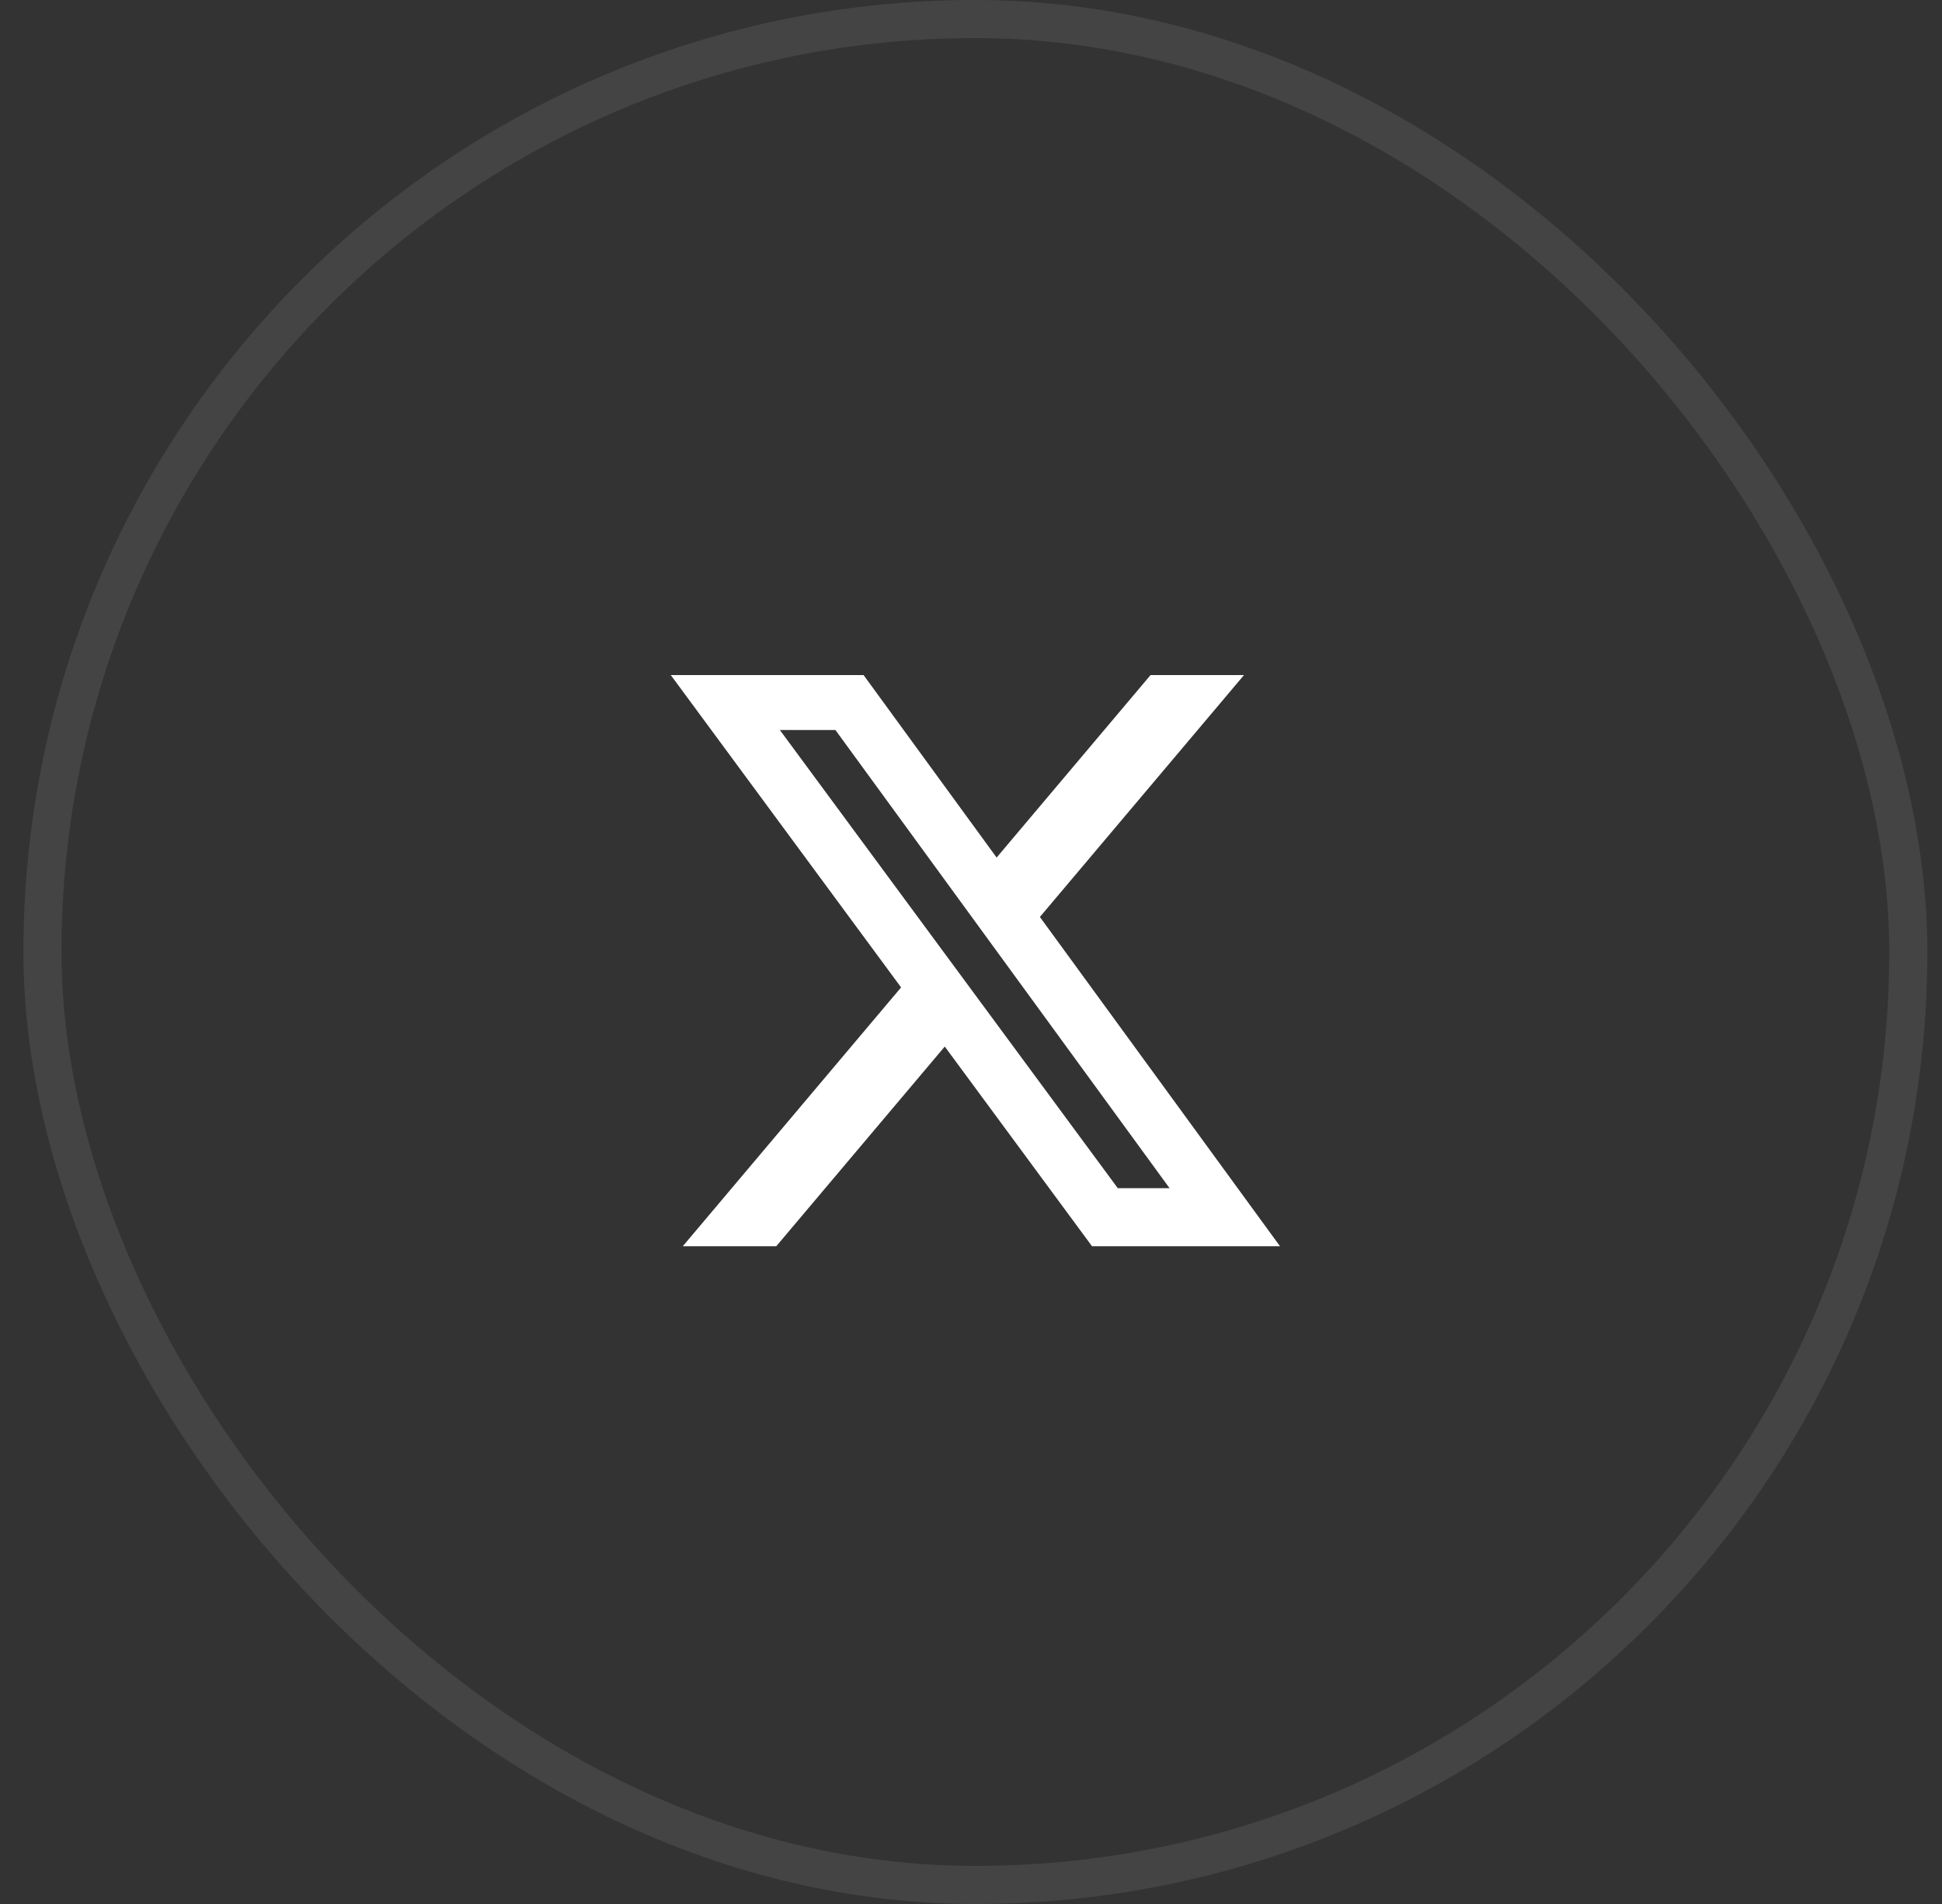 <svg width="51" height="50" viewBox="0 0 51 50" fill="none" xmlns="http://www.w3.org/2000/svg">
<rect x="0" y="0" width="51" height="50" fill="#333333" stroke="none"/>
<rect x="1.115" y="0.5" width="49" height="49" rx="24.5" stroke="#DDDDDD" stroke-opacity="0.1"/>
<g clip-path="url(#clip0_233_596)">
<g clip-path="url(#clip1_233_596)">
<mask id="mask0_233_596" style="mask-type:luminance" maskUnits="userSpaceOnUse" x="14" y="14" width="23" height="22">
<path d="M36.277 14.003H14.861V35.419H36.277V14.003Z" fill="white"/>
</mask>
<g mask="url(#mask0_233_596)">
<mask id="mask1_233_596" style="mask-type:luminance" maskUnits="userSpaceOnUse" x="14" y="14" width="23" height="22">
<path d="M36.277 14.003H14.861V35.419H36.277V14.003Z" fill="white"/>
</mask>
<g mask="url(#mask1_233_596)">
<path d="M30.216 17.727H32.67L27.309 24.08L33.615 32.727H28.678L24.811 27.483L20.386 32.727H17.931L23.664 25.93L17.615 17.727H22.678L26.173 22.52L30.216 17.727ZM29.355 31.203H30.715L21.939 19.17H20.48L29.355 31.203Z" fill="white"/>
</g>
</g>
</g>
</g>
<defs>
<clipPath id="clip0_233_596">
<rect width="22" height="22" fill="white" transform="translate(14.615 14)"/>
</clipPath>
<clipPath id="clip1_233_596">
<rect width="22" height="22" fill="white" transform="translate(14.615 14)"/>
</clipPath>
</defs>
</svg>
